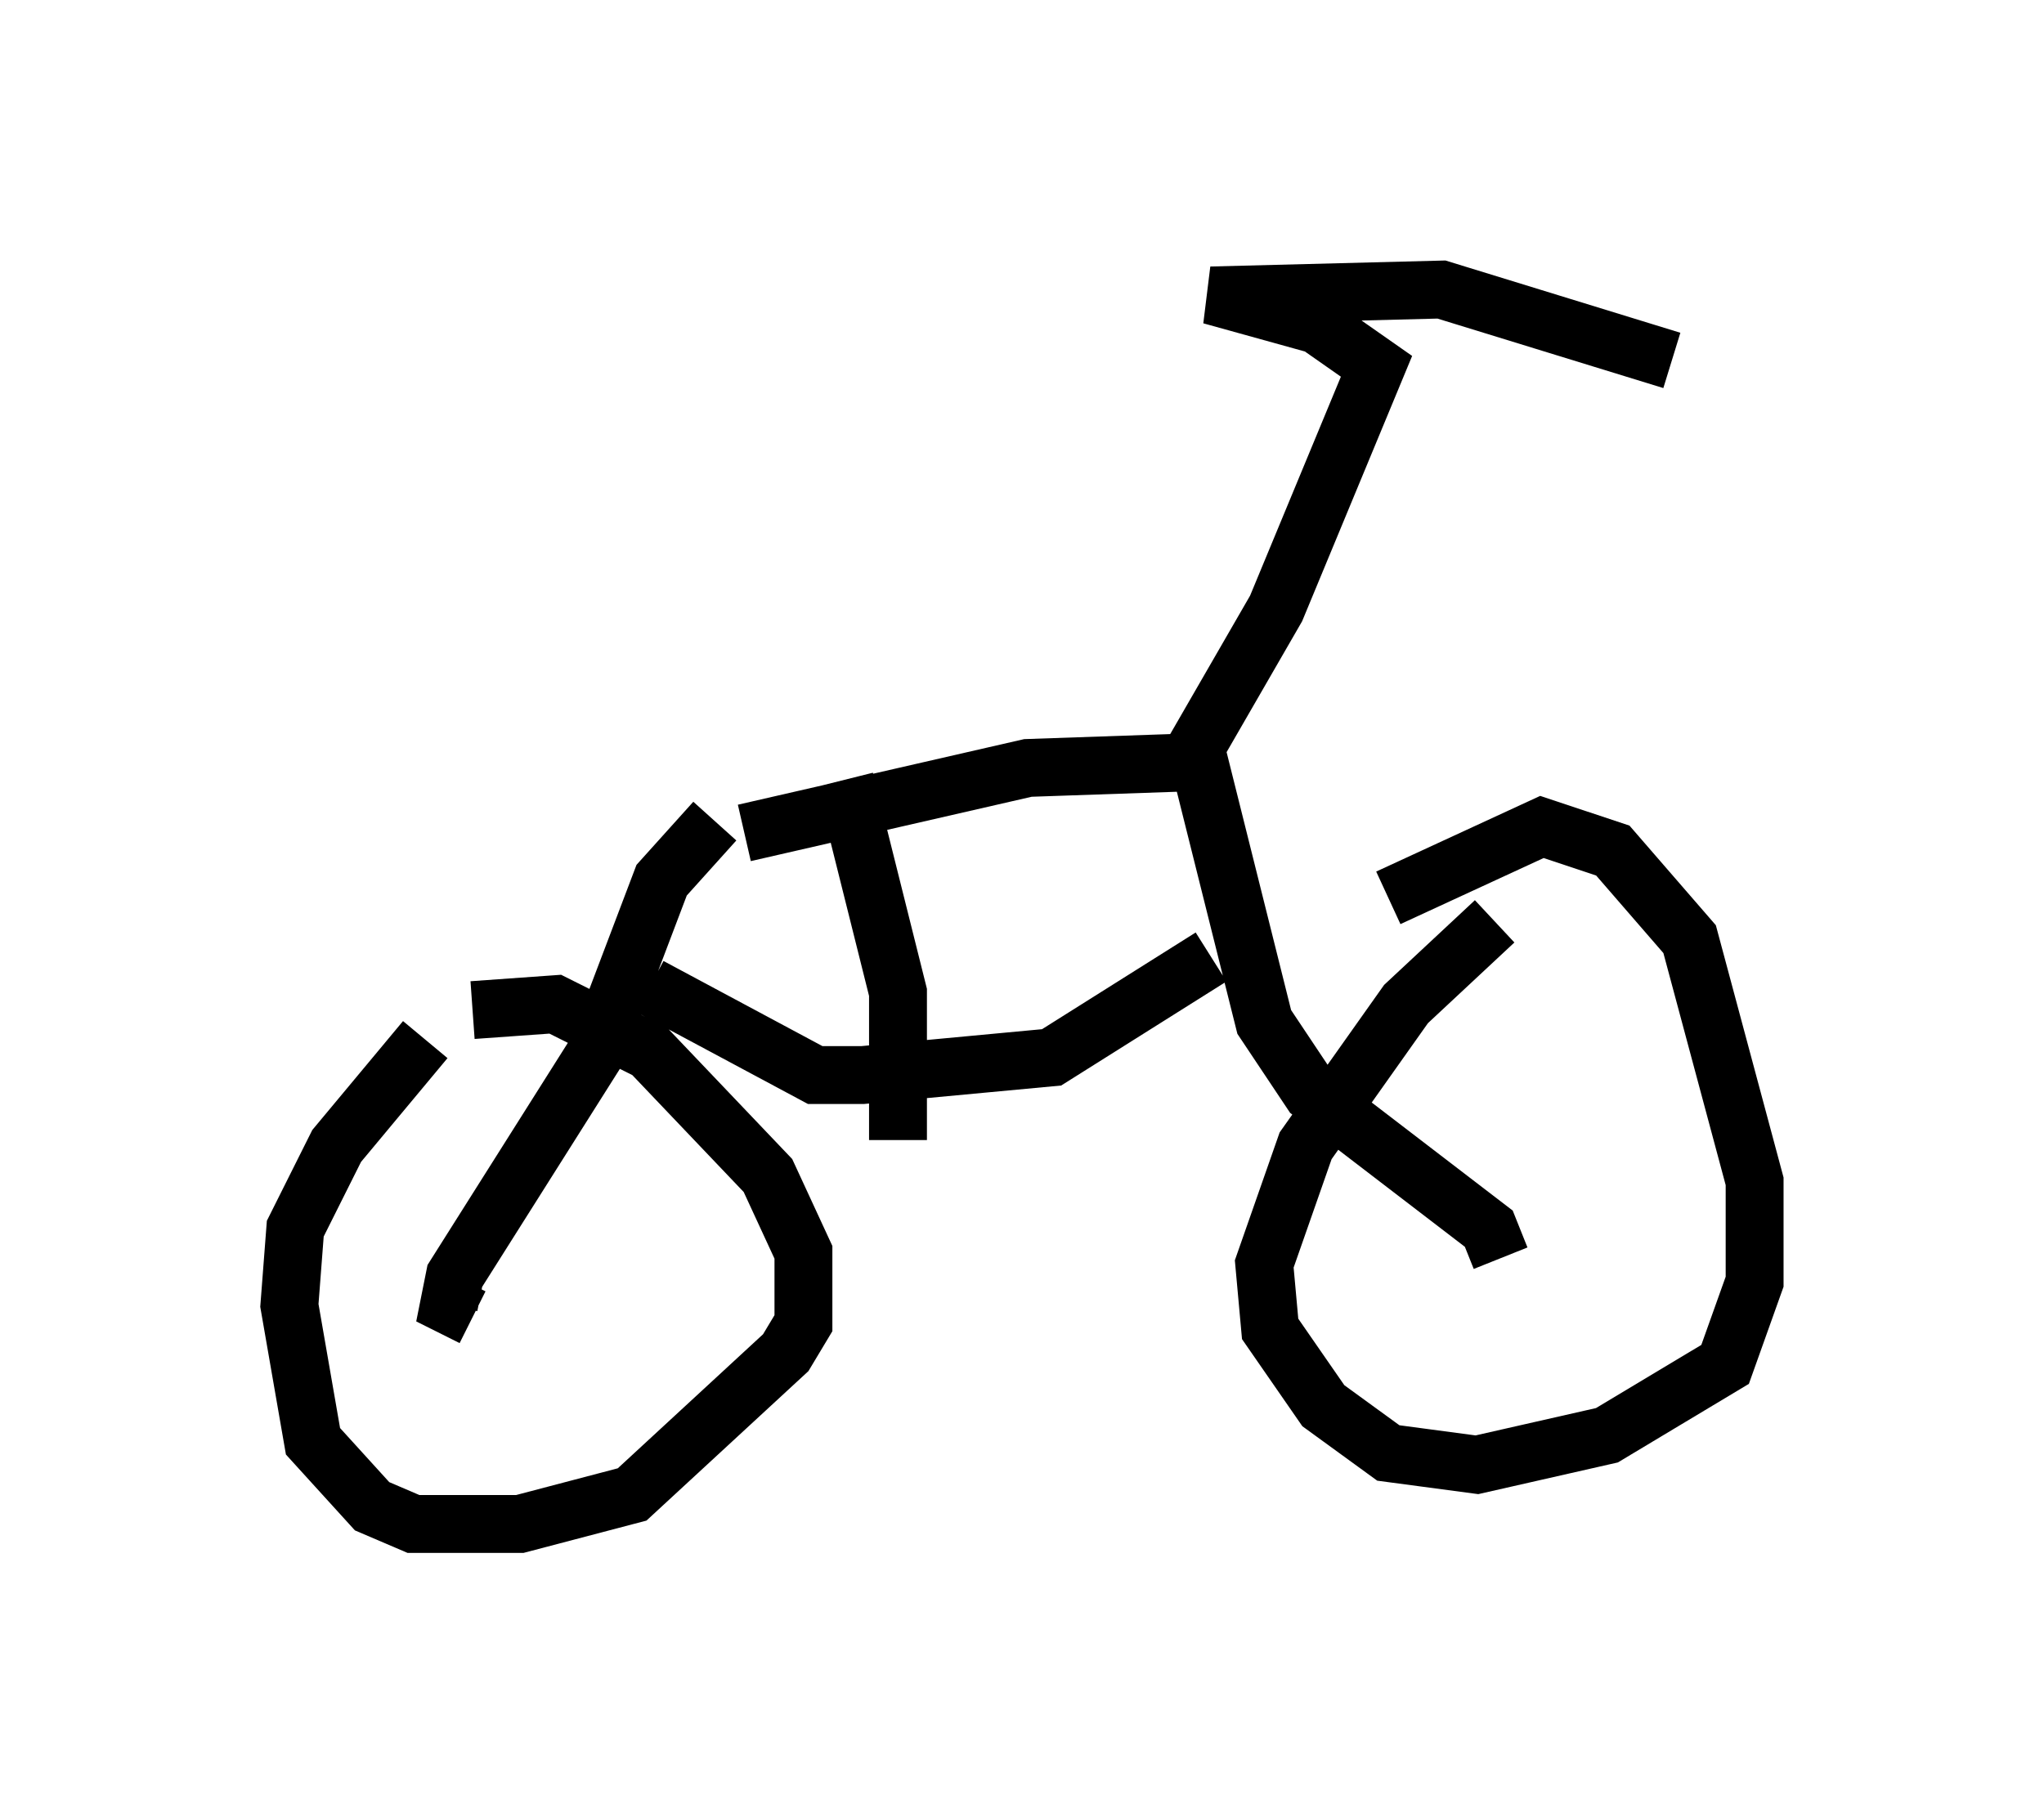 <?xml version="1.0" encoding="utf-8" ?>
<svg baseProfile="full" height="31.336" version="1.1" width="35.317" xmlns="http://www.w3.org/2000/svg" xmlns:ev="http://www.w3.org/2001/xml-events" xmlns:xlink="http://www.w3.org/1999/xlink"><defs /><rect fill="white" height="31.336" width="35.317" x="0" y="0" /><path d="M26.744, 15.923 m-0.919, 0.0 l-1.531, 1.429 -1.735, 2.45 l-0.715, 2.042 0.102, 1.123 l0.919, 1.327 1.123, 0.817 l1.531, 0.204 2.246, -0.51 l2.042, -1.225 0.51, -1.429 l0.0, -1.735 -1.123, -4.185 l-1.327, -1.531 -1.225, -0.408 l-2.654, 1.225 m-16.64, 2.45 l-1.531, 1.838 -0.715, 1.429 l-0.102, 1.327 0.408, 2.348 l1.021, 1.123 0.715, 0.306 l1.838, 0.0 1.94, -0.51 l2.654, -2.45 0.306, -0.51 l0.0, -1.225 -0.613, -1.327 l-2.042, -2.144 -1.633, -0.817 l-1.429, 0.102 m0.0, 5.308 l-0.408, -0.204 0.102, -0.51 l2.45, -3.879 1.123, -2.96 l0.919, -1.021 m13.577, 7.554 l-0.204, -0.51 -3.063, -2.348 l-0.817, -1.225 -1.123, -4.492 l-2.96, 0.102 -4.9, 1.123 m-1.633, 2.654 l2.858, 1.531 0.817, 0.0 l3.267, -0.306 2.756, -1.735 m-6.329, -3.063 l0.919, 3.675 0.0, 2.552 m5.002, -6.533 l1.531, -2.654 1.735, -4.185 l-1.021, -0.715 -1.838, -0.51 l3.981, -0.102 3.981, 1.225 " fill="none" stroke="black" stroke-width="1" /></svg>